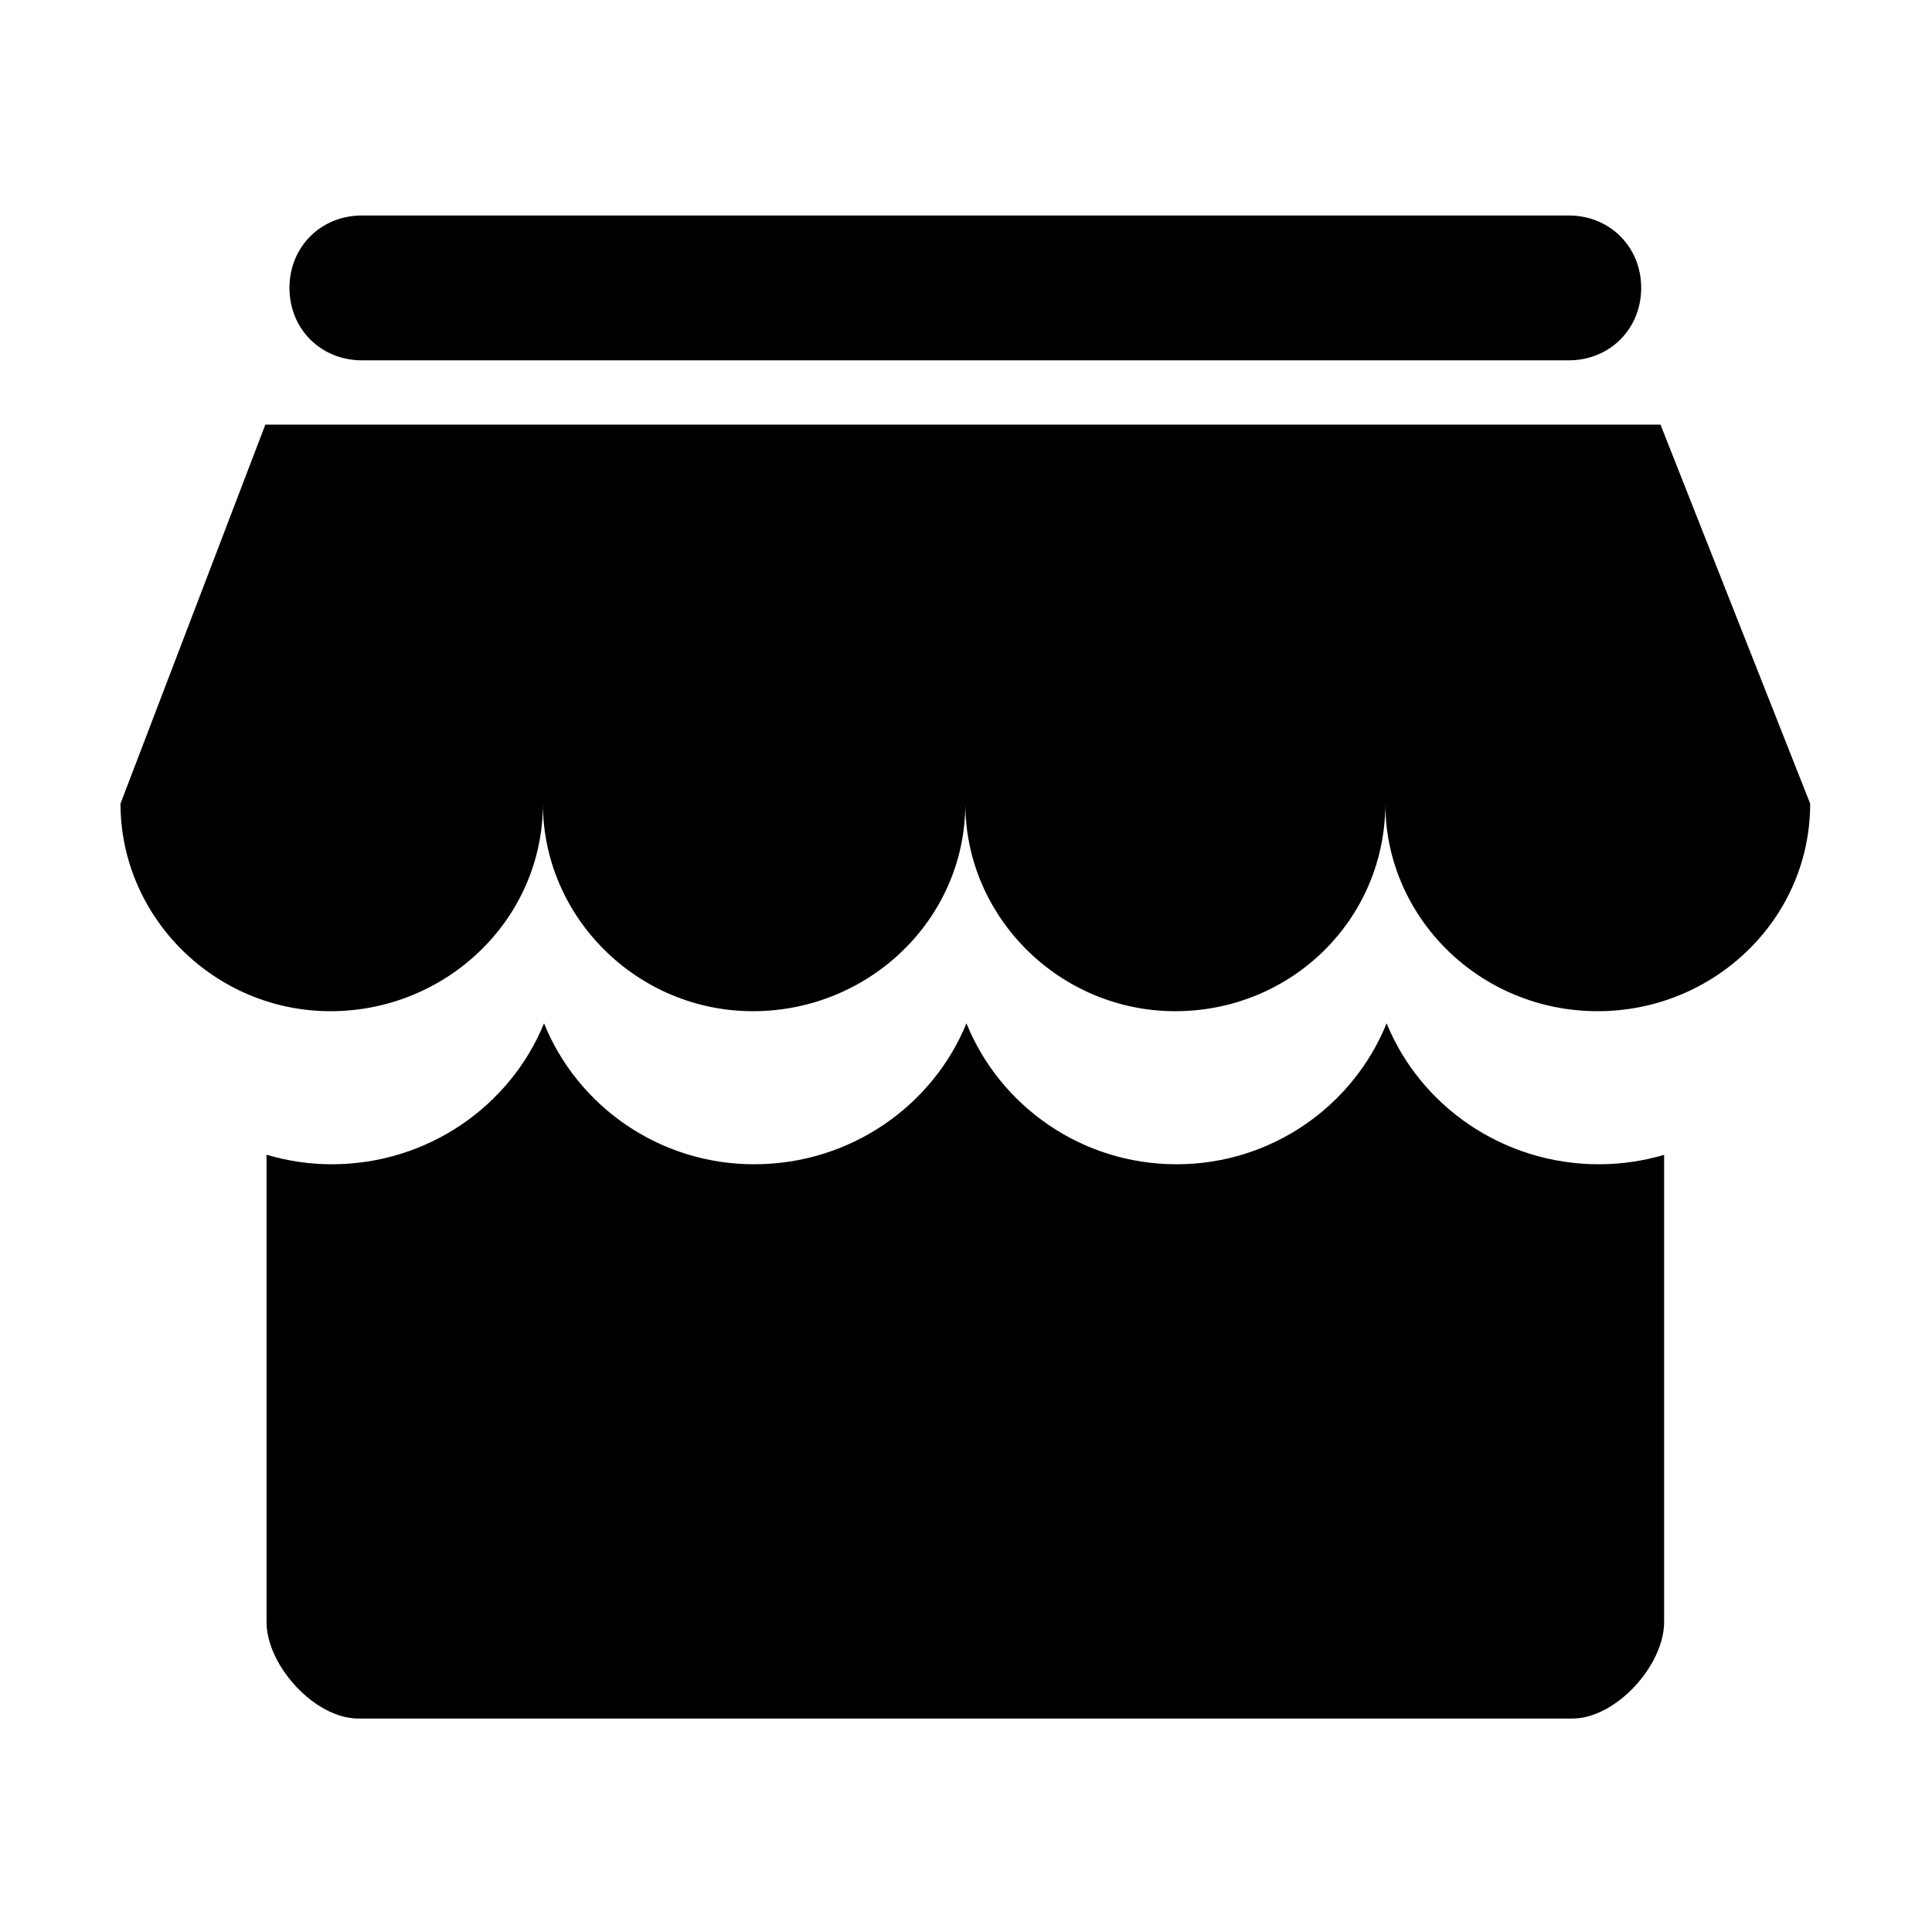 <svg t="1575166266488" class="icon" viewBox="0 0 1024 1024" version="1.1" xmlns="http://www.w3.org/2000/svg" p-id="4565" width="100" height="100"><path d="M575.757 785.07h20.135v3.473h-20.135v-3.473zM664.35 763.577h4.983v16.107h-4.984v-16.107zM433.106 771.78h-15.529c-0.05 0.068-0.1 0.126-0.15 0.177 1.946 2.5 4.405 4.555 7.375 6.166 3.472-1.862 6.24-3.977 8.304-6.342z" p-id="4566"></path><path d="M442.77 763.777h-36.845v37.702h36.846v-37.702z m-7.6 36.041c-7.417-1.643-15.387-3.052-23.91-4.227l1.057-3.474c8.39 1.107 16.46 2.4 24.212 3.875l-1.36 3.826z m-18.625-10.923l1.007-3.371a697.292 697.292 0 0 1 15.554 2.516l-1.057 3.522c-5.504-1.106-10.671-1.995-15.504-2.667z m23.457-2.617c-5.956-1.36-10.99-2.895-15.1-4.606-4.112 1.846-9.564 3.649-16.36 5.411a21.192 21.192 0 0 0-1.712-3.221c5.89-1.209 10.755-2.592 14.598-4.153-2.366-1.628-4.405-3.499-6.117-5.612a66.5 66.5 0 0 1-5.21 4.48 85.642 85.642 0 0 0-2.465-2.467c4.596-3.322 8.372-7.23 11.324-11.728l3.323 1.56a37.674 37.674 0 0 1-2.014 2.718h17.82v2.97c-2.467 2.986-5.613 5.68-9.439 8.08 3.54 1.19 7.878 2.12 13.012 2.792-0.771 1.511-1.325 2.769-1.66 3.776zM680.053 763.475h5.034v16.209h-5.034v-16.209zM575.757 791.664h20.135v3.474h-20.135v-3.474z" p-id="4567"></path><path d="M847.475 617.086c-50.974 0-94.69-30.976-112.547-74.71-17.655 43.734-60.908 74.71-111.339 74.71-50.432 0-93.692-30.976-111.347-74.71-17.852 43.734-61.571 74.71-112.541 74.71-50.433 0-93.692-30.976-111.351-74.71-17.848 43.734-61.566 74.71-112.537 74.71-12.01 0-23.596-1.804-34.544-5.07v247.675c0 23.025 25.589 51.17 48.615 51.17h643.522c23.024 0 48.613-28.145 48.613-51.17V612.109c-10.958 3.2-22.536 4.977-34.544 4.977z m32.626-392.015H140.63L63.867 425.933c0 60.131 49.898 110.022 111.306 110.022 61.406 0 112.581-48.614 112.581-110.022 0 60.131 49.898 110.022 111.307 110.022s112.581-48.614 112.581-110.022c0 60.131 49.897 110.022 111.306 110.022 61.412 0 111.302-48.614 111.302-110.022 0 60.131 49.898 110.022 112.587 110.022 61.41 0 112.585-48.614 112.585-110.022l-79.32-200.862z m-35.828-1.28l2.557 1.28-2.557-1.28z m-652.472-32.81H831.48c21.755 0 38.385-16.63 38.385-38.383 0-21.748-16.63-38.38-38.385-38.38H191.8c-21.746 0-38.377 16.632-38.377 38.38 0 21.753 16.632 38.384 38.378 38.384z" p-id="4568"></path></svg>
